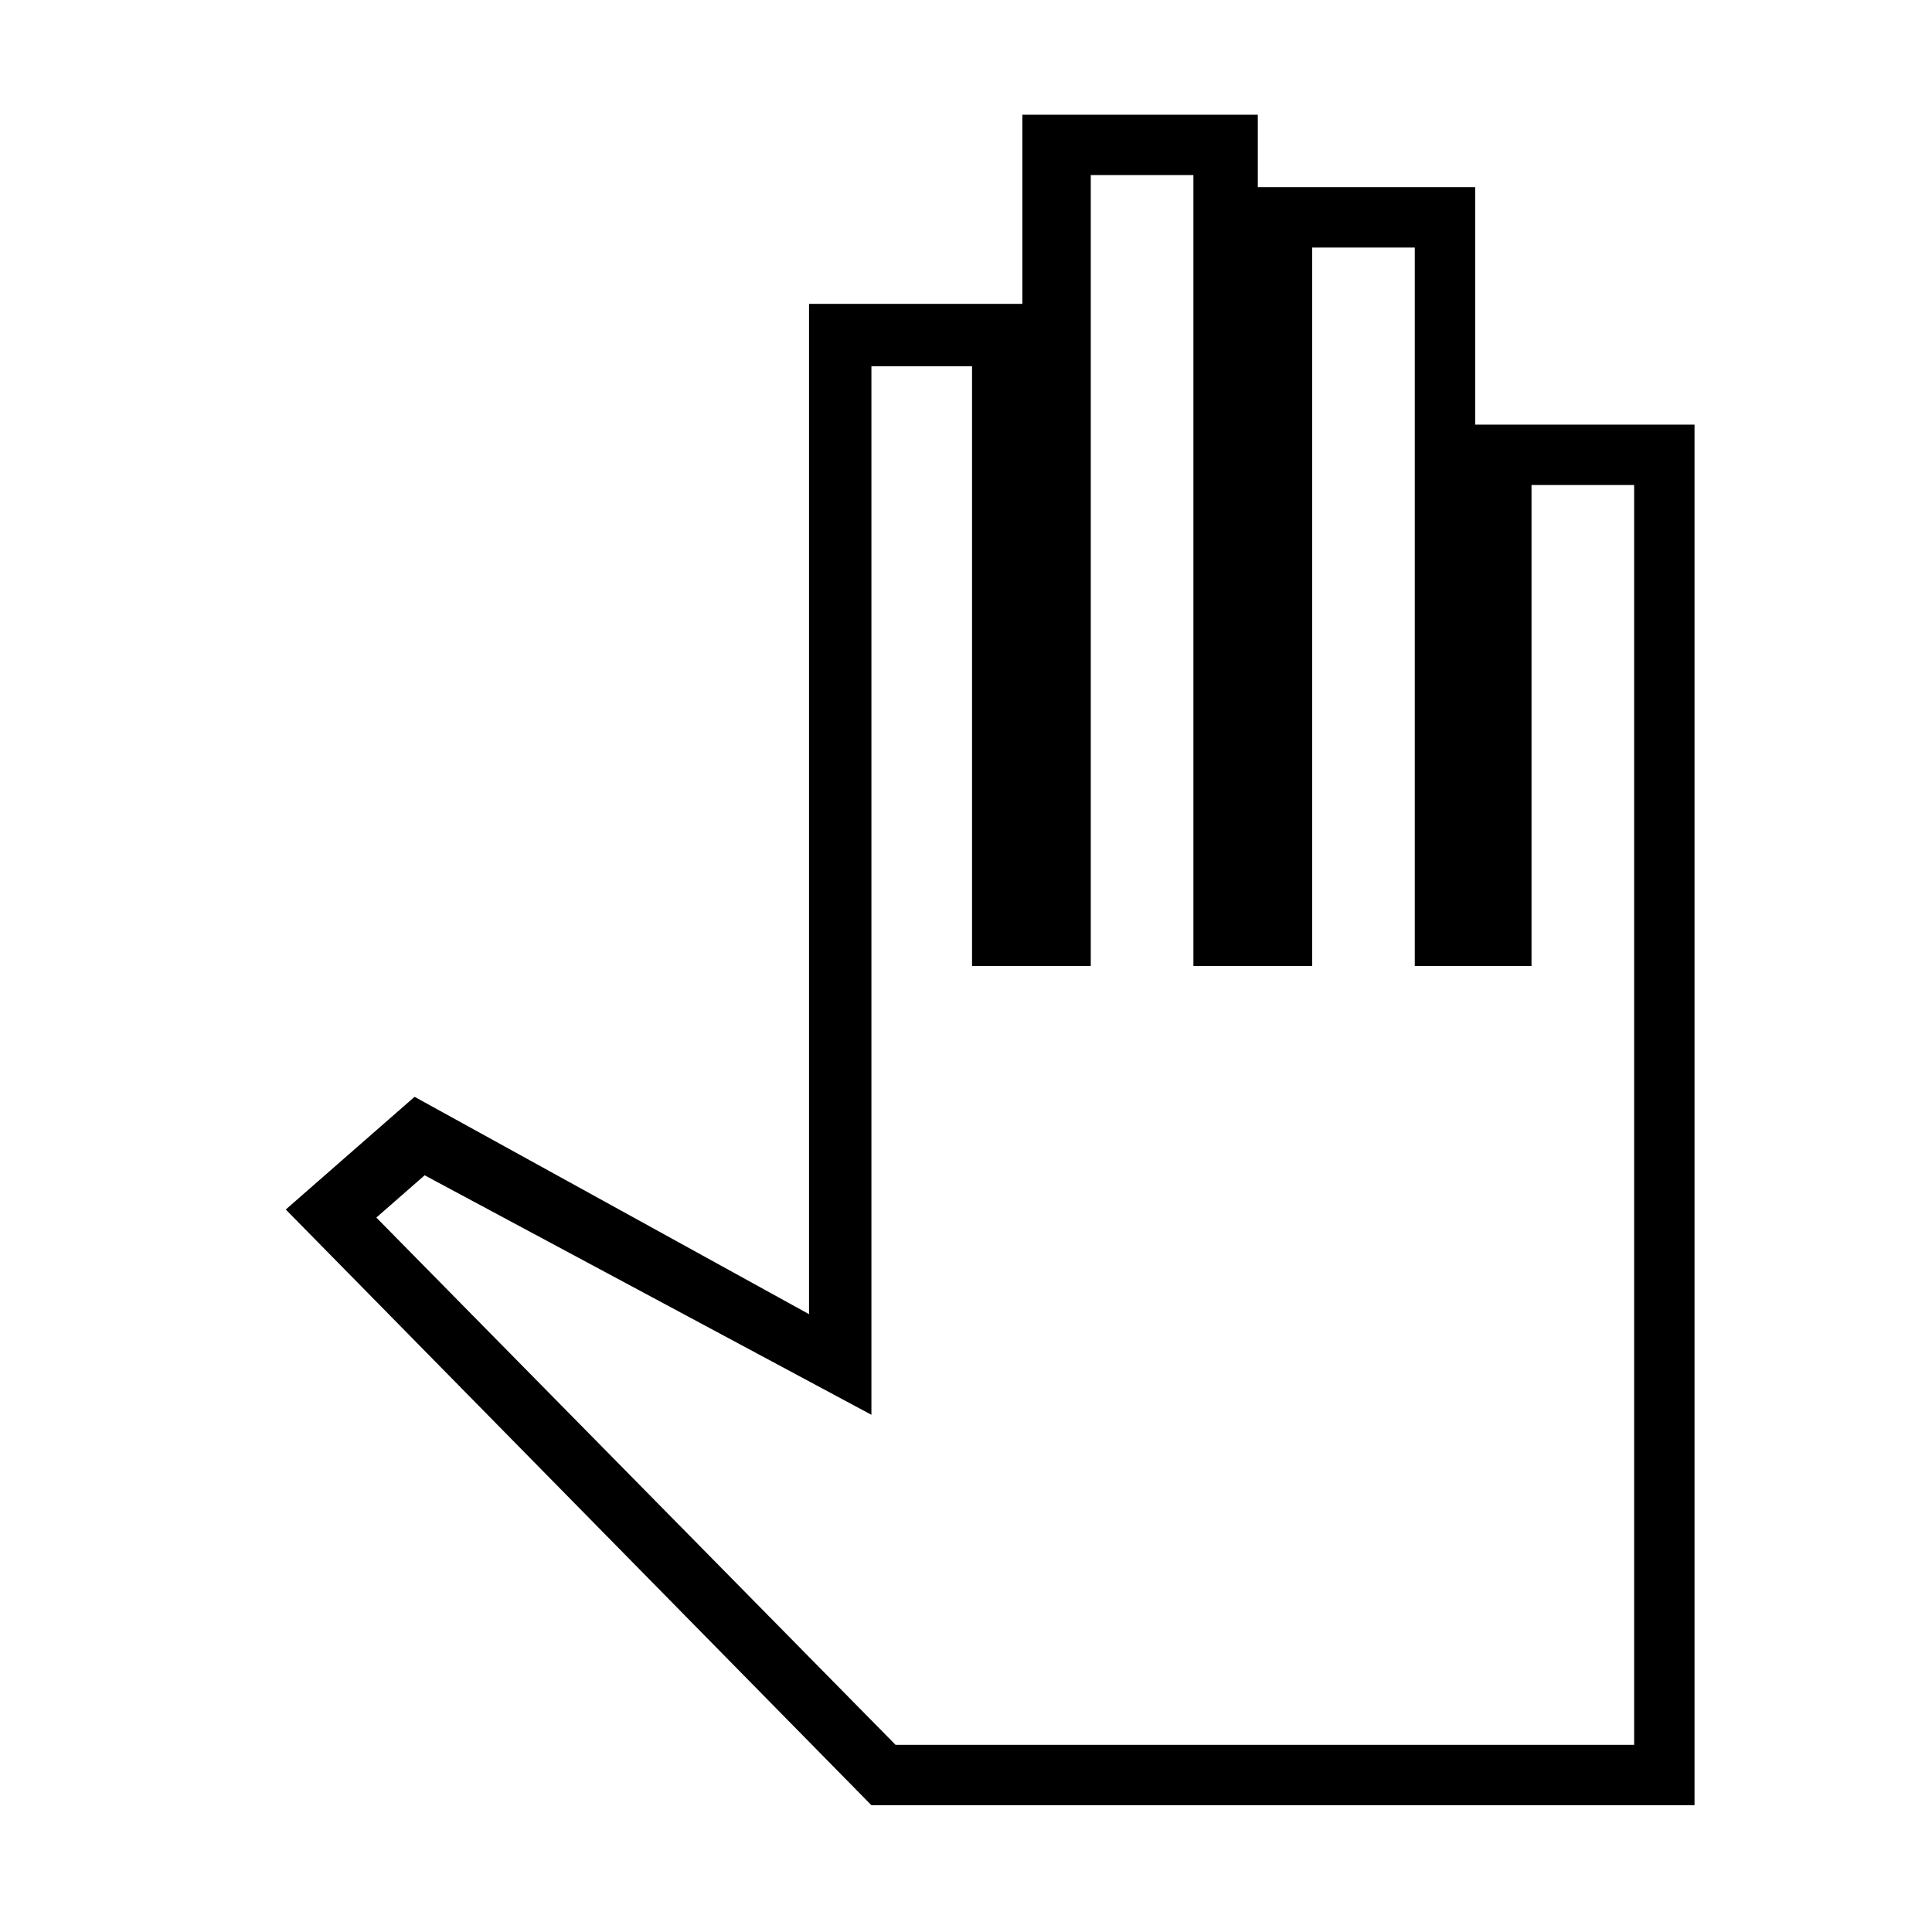 <svg xmlns="http://www.w3.org/2000/svg" height="48" width="48"><path d="M21.65 44.85H42.1v-34.3h-5.45v-5.9h-5.4v-1.8H25.4v4.7h-5.3v25.1l-9.8-5.4-3.2 2.8Zm.6-1.5-12.9-13.1 1.2-1.05 11.1 5.95V9.1h2.5V24h2.95V4.35h2.55V24h2.95V6.15h2.55V24h2.9V12.05h2.55v31.3Z"/></svg>